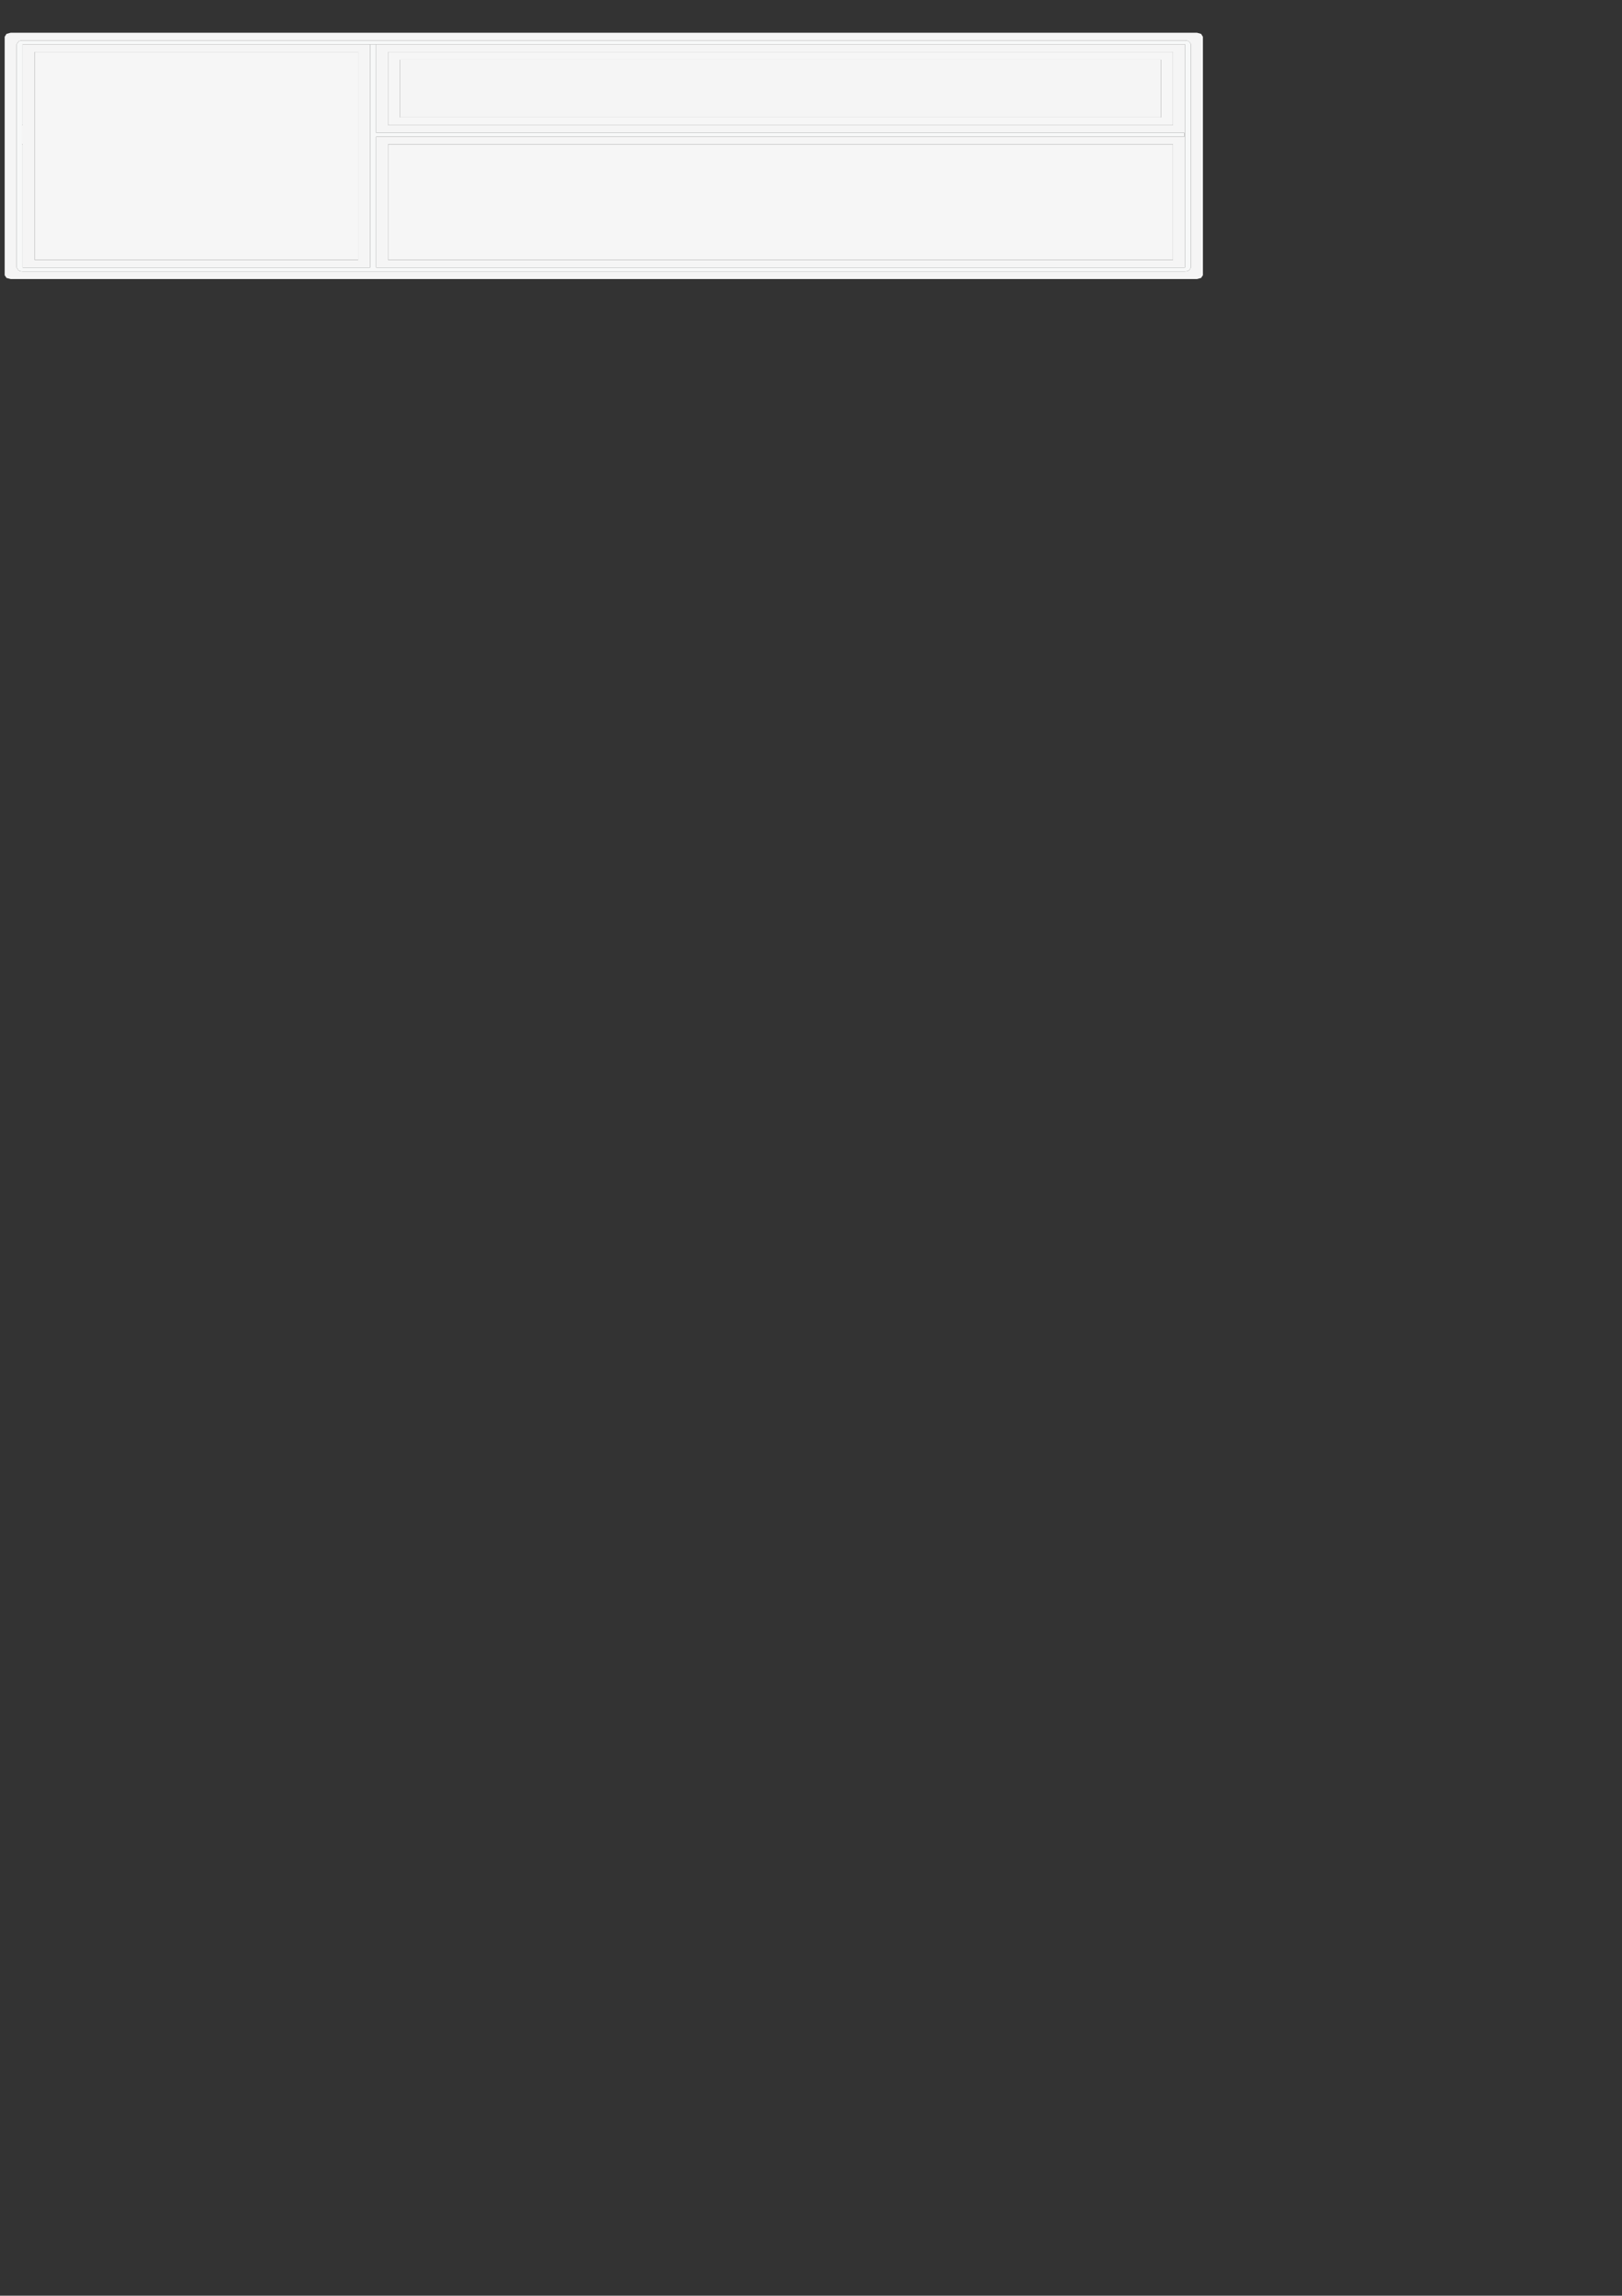 <?xml version="1.0" encoding="UTF-8" standalone="no"?>
<svg xmlns:ffdec="https://www.free-decompiler.com/flash" xmlns:xlink="http://www.w3.org/1999/xlink" ffdec:objectType="frame" height="471.2px" width="333.0px" xmlns="http://www.w3.org/2000/svg">
  <rect width="100%" height="100%" fill="#333333" stroke="none"/>
  <g transform="matrix(1.0, 0.0, 0.0, 1.0, 24.0, 0.0)">
    <use ffdec:characterId="25" height="64.0" transform="matrix(1.23, 0.0, 0.0, 0.79, -23.039, 6.72)" width="200.0" xlink:href="#sprite0"/>
  </g>
  <defs>
    <g id="sprite0" transform="matrix(1.0, 0.0, 0.0, 1.0, 100.0, 32.0)">
      <use ffdec:characterId="24" height="64.0" transform="matrix(1.0, 0.0, 0.0, 1.0, -100.0, -32.0)" width="200.0" xlink:href="#shape0"/>
    </g>
    <g id="shape0" transform="matrix(1.0, 0.0, 0.0, 1.0, 100.0, 32.0)">
      <path d="M57.5 -8.0 L58.55 -8.0 95.0 -8.0 95.0 -27.0 -36.0 -27.0 -36.0 -8.0 53.5 -8.0 55.25 -8.0 57.0 -8.0 57.5 -8.0 M96.9 -5.0 L96.9 -6.0 -38.0 -6.0 -38.0 -28.95 -39.0 -28.95 -39.0 29.0 -97.0 29.0 -97.0 -3.0 -97.1 -3.0 -97.1 -8.0 -97.0 -8.0 -97.0 -29.0 97.0 -29.0 97.0 29.0 -38.0 29.0 -38.0 -5.0 96.9 -5.0 M99.7 -31.7 L100.0 -30.95 100.0 31.0 99.7 31.7 99.0 32.0 -99.0 32.0 -99.7 31.7 -100.0 31.0 -100.0 -30.95 -99.7 -31.7 -99.0 -32.0 99.0 -32.0 99.7 -31.7 M97.7 -29.7 Q97.4 -30.0 97.0 -30.0 L-97.0 -30.0 Q-97.45 -30.0 -97.7 -29.7 L-98.0 -29.0 -98.0 29.0 -97.7 29.7 Q-97.45 30.0 -97.0 30.0 L97.0 30.0 Q97.4 30.0 97.7 29.7 L98.0 29.0 98.0 -29.0 97.7 -29.7 M95.0 -3.0 L-36.0 -3.0 -36.0 27.0 95.0 27.0 95.0 -3.0 M-41.0 -3.0 L-41.0 -27.0 -95.0 -27.0 -95.0 27.0 -41.0 27.0 -41.0 5.9 -41.0 4.0 -41.0 -3.0" fill="#f5f5f5" fill-rule="evenodd" stroke="none"/>
      <path d="M57.5 -8.0 L57.0 -8.0 55.25 -8.0 53.5 -8.0 -36.0 -8.0 -36.0 -27.0 95.0 -27.0 95.0 -8.0 58.55 -8.0 57.5 -8.0 M93.0 -25.0 L-34.0 -25.0 -34.0 -10.0 93.0 -10.0 93.0 -25.0 M95.0 -3.0 L95.0 27.0 -36.0 27.0 -36.0 -3.0 95.0 -3.0 M-41.0 -3.0 L-41.0 4.0 -41.0 5.9 -41.0 27.0 -95.0 27.0 -95.0 -27.0 -41.0 -27.0 -41.0 -3.0" fill="#f6f6f6" fill-rule="evenodd" stroke="none"/>
      <path d="M96.9 -5.0 L-38.0 -5.0 -38.0 29.0 97.0 29.0 97.0 -29.0 -97.0 -29.0 -97.0 -8.0 -97.1 -8.0 -97.1 -3.0 -97.0 -3.0 -97.0 29.0 -39.0 29.0 -39.0 -28.95 -38.0 -28.95 -38.0 -6.0 96.9 -6.0 96.9 -5.0 M97.7 -29.7 L98.0 -29.0 98.0 29.0 97.7 29.7 Q97.4 30.0 97.0 30.0 L-97.0 30.0 Q-97.45 30.0 -97.7 29.7 L-98.0 29.0 -98.0 -29.0 -97.7 -29.7 Q-97.45 -30.0 -97.0 -30.0 L97.0 -30.0 Q97.4 -30.0 97.7 -29.7" fill="#f7f8f8" fill-rule="evenodd" stroke="none"/>
      <path d="M93.0 -25.0 L93.0 -10.0 -34.0 -10.0 -34.0 -25.0 93.0 -25.0" fill="#f5f5f5" fill-rule="evenodd" stroke="none"/>
    </g>
  </defs>
</svg>
